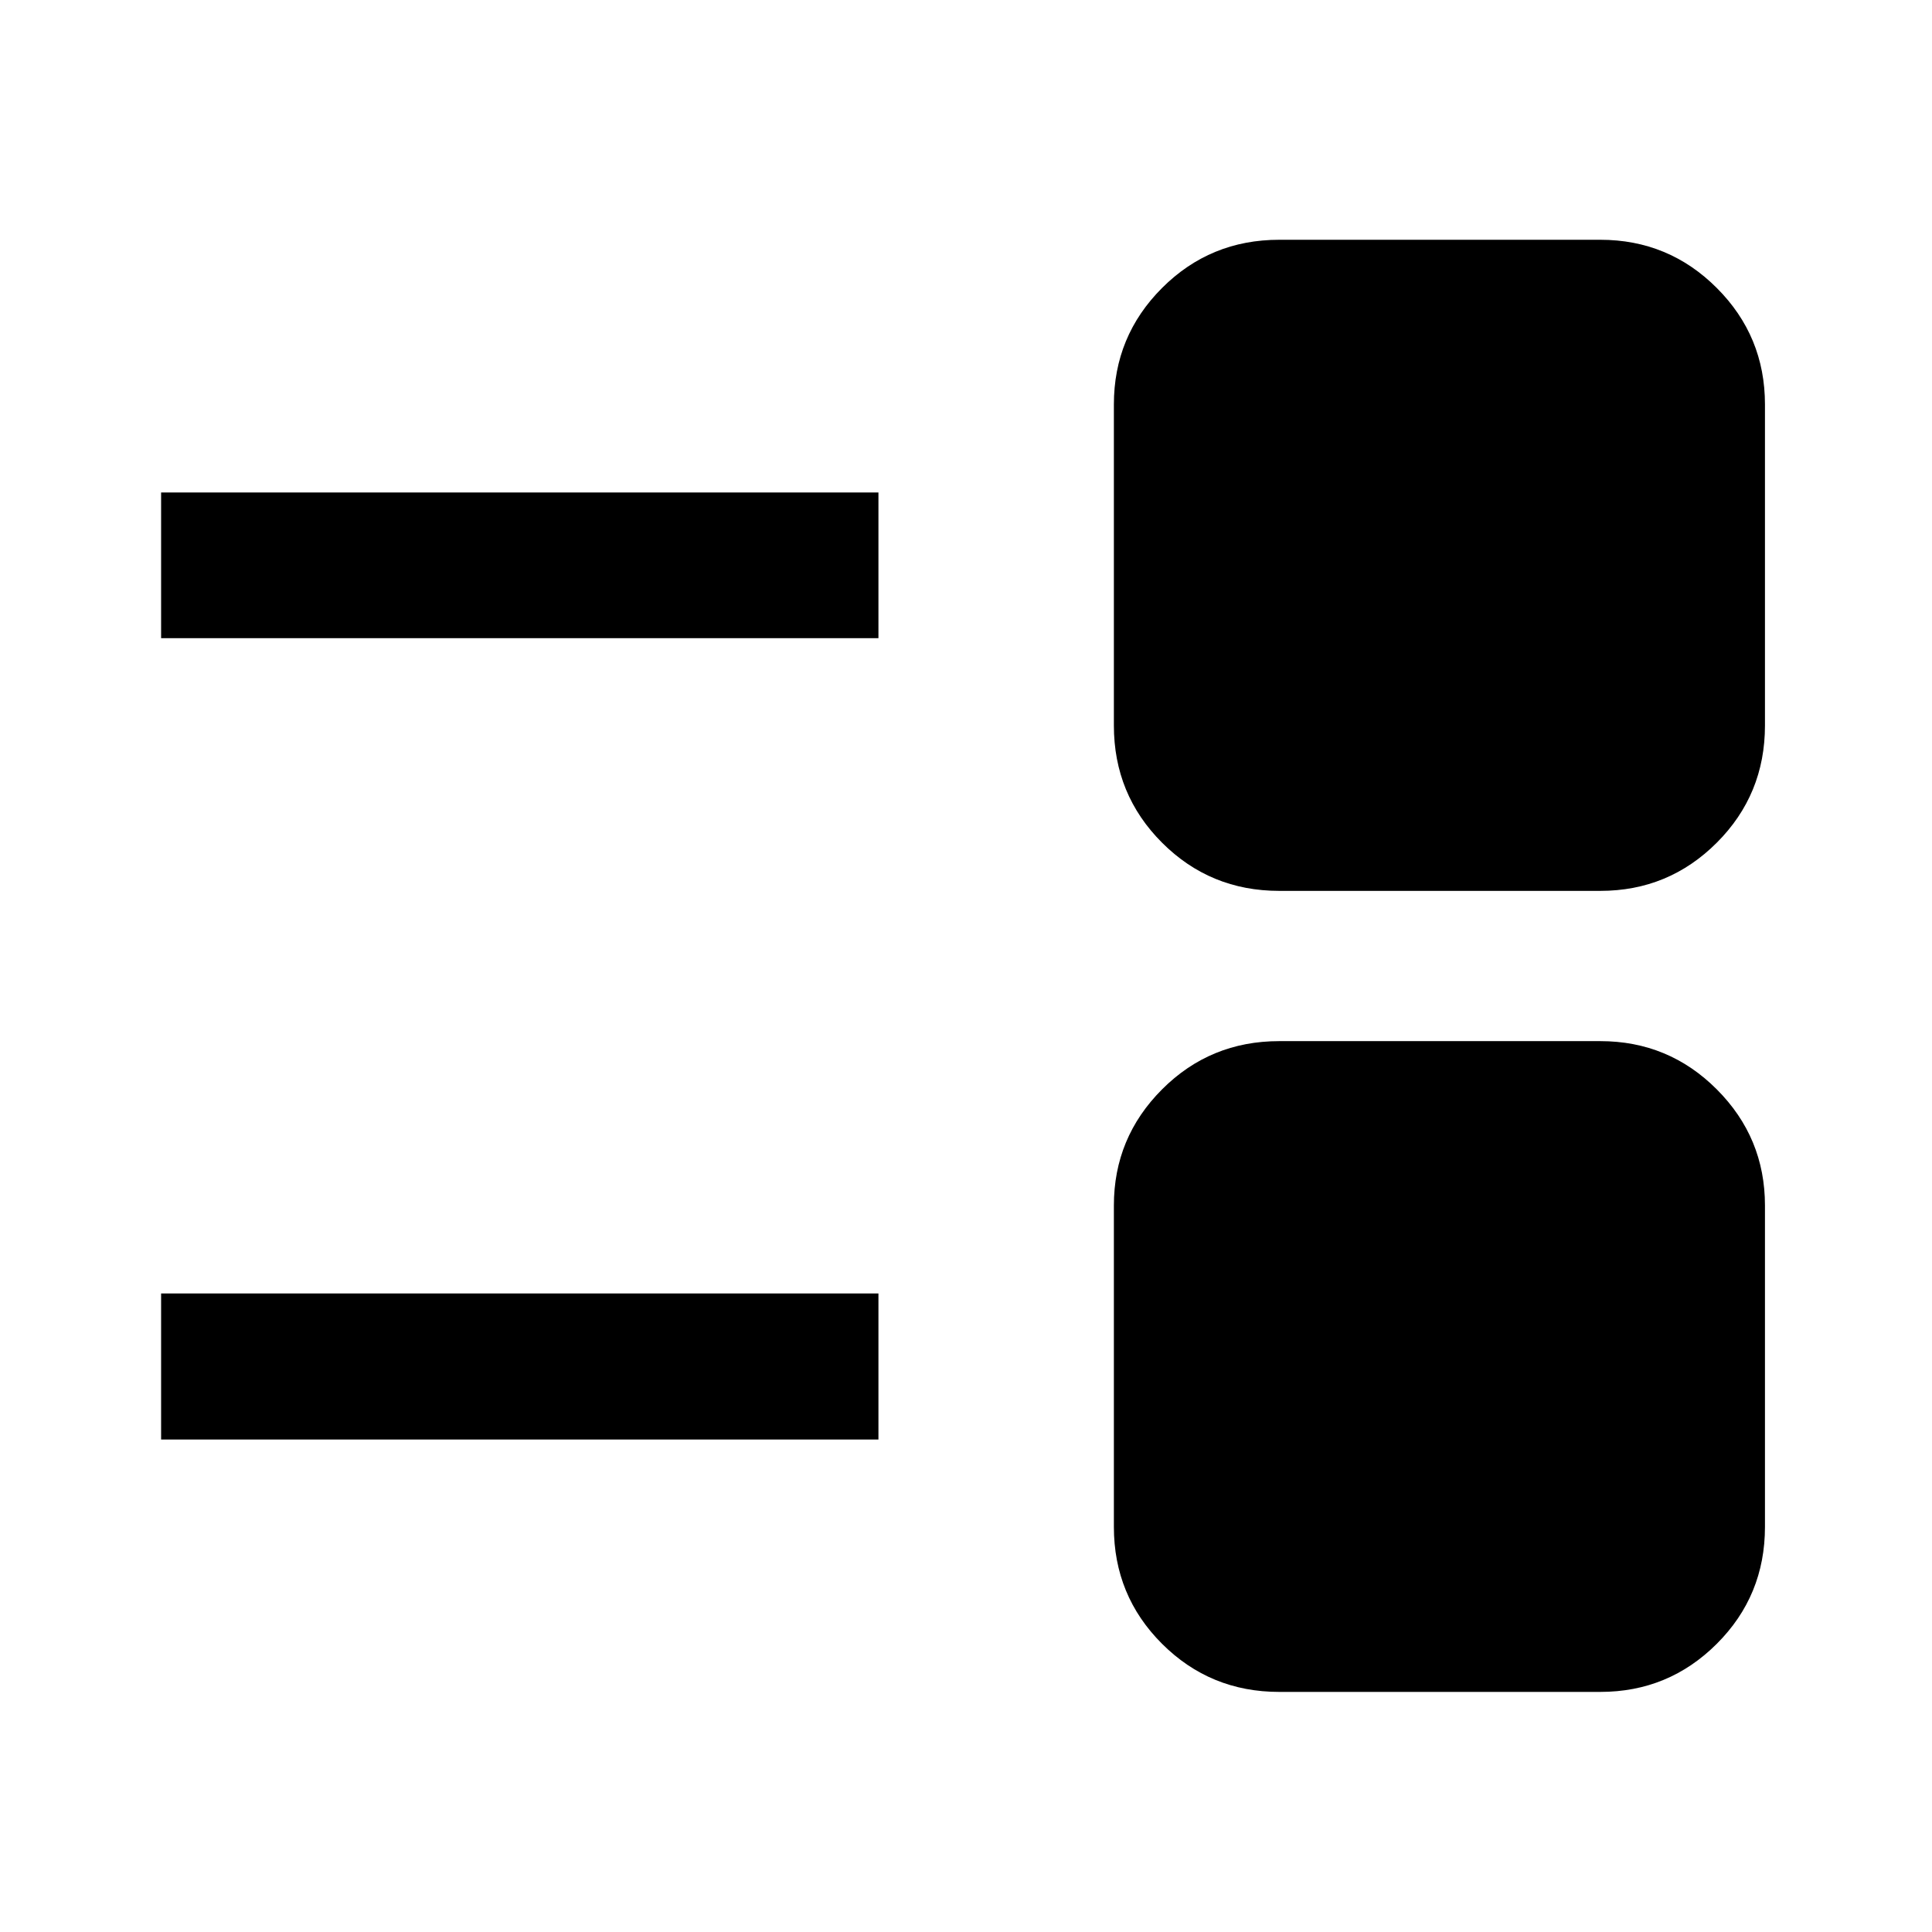 <svg xmlns="http://www.w3.org/2000/svg" height="40" viewBox="0 -960 960 960" width="40"><path d="M635.65-119.3q-34.29 0-58.23-23.9-23.94-23.89-23.94-58.11v-159.68q0-33.74 23.94-57.71t58.23-23.97h159.52q33.95 0 57.89 23.97Q877-394.73 877-360.99v159.68q0 34.22-23.94 58.11-23.94 23.9-57.89 23.9H635.65ZM80.05-244.7v-72.58h356.44v72.58H80.05Zm555.6-272.63q-34.29 0-58.23-23.94-23.94-23.94-23.94-58.23v-159.52q0-33.95 23.94-57.89 23.94-23.95 58.23-23.95h159.52q33.95 0 57.89 23.95Q877-792.97 877-759.02v159.52q0 34.29-23.94 58.23-23.94 23.94-57.89 23.94H635.65ZM80.05-642.88v-72.42h356.44v72.42H80.05Z"/></svg>